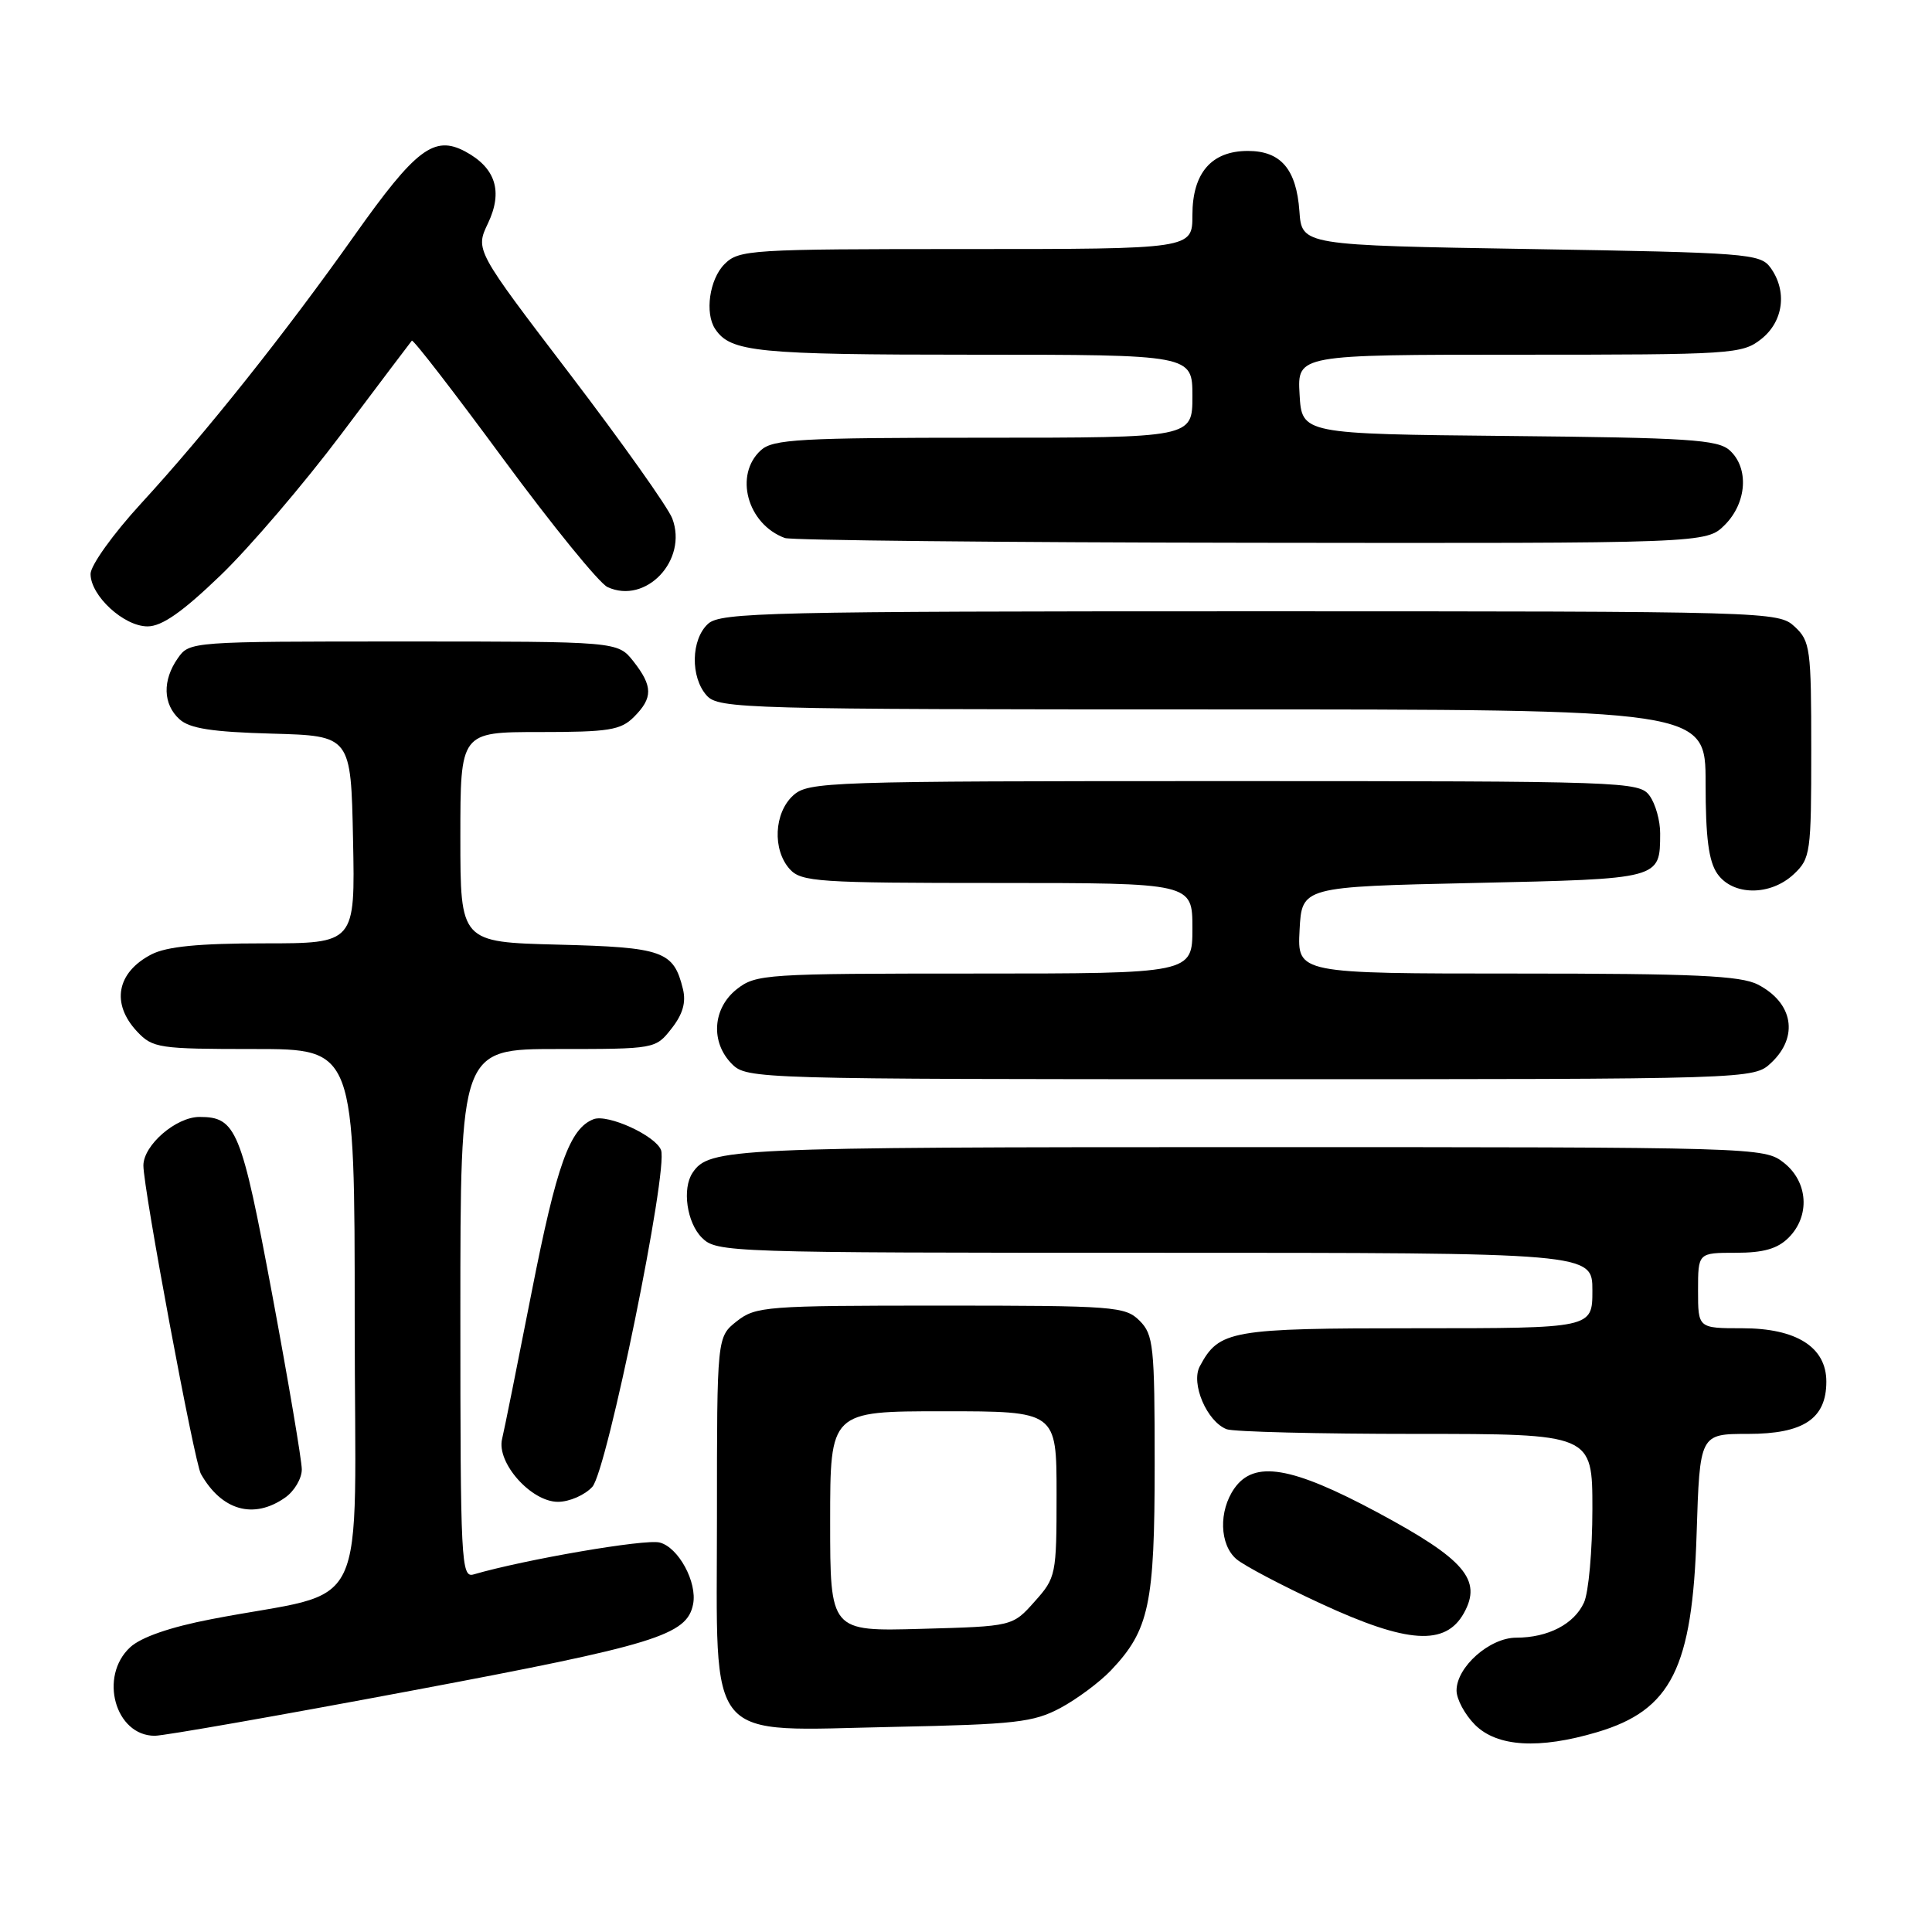 <?xml version="1.0" encoding="UTF-8" standalone="no"?>
<!DOCTYPE svg PUBLIC "-//W3C//DTD SVG 1.1//EN" "http://www.w3.org/Graphics/SVG/1.1/DTD/svg11.dtd" >
<svg xmlns="http://www.w3.org/2000/svg" xmlns:xlink="http://www.w3.org/1999/xlink" version="1.1" viewBox="0 0 256 256">
 <g >
 <path fill="currentColor"
d=" M 211.63 229.52 C 221.46 226.60 224.25 221.04 224.81 203.25 C 225.23 190.00 225.23 190.00 231.62 190.00 C 238.98 190.00 242.00 187.99 242.00 183.07 C 242.00 178.51 238.05 176.00 230.87 176.00 C 225.00 176.00 225.00 176.00 225.00 171.00 C 225.00 166.00 225.00 166.00 230.00 166.00 C 233.67 166.00 235.53 165.47 237.00 164.00 C 239.88 161.12 239.59 156.61 236.37 154.07 C 233.76 152.02 233.01 152.00 165.30 152.00 C 96.72 152.00 93.95 152.13 91.77 155.40 C 90.36 157.50 91.01 162.01 93.00 164.00 C 94.95 165.95 96.33 166.00 153.00 166.00 C 211.00 166.00 211.00 166.00 211.00 171.00 C 211.00 176.00 211.00 176.00 187.72 176.00 C 163.00 176.00 161.54 176.26 158.98 181.04 C 157.76 183.32 159.92 188.37 162.54 189.38 C 163.44 189.72 174.70 190.00 187.58 190.00 C 211.00 190.00 211.00 190.00 211.00 199.95 C 211.00 205.43 210.50 211.00 209.89 212.34 C 208.59 215.20 205.12 217.00 200.91 217.00 C 197.39 217.00 193.00 220.88 193.00 224.00 C 193.00 225.15 194.10 227.20 195.45 228.55 C 198.38 231.47 203.92 231.81 211.63 229.52 Z  M 54.60 224.01 C 86.87 217.95 91.03 216.68 91.84 212.56 C 92.41 209.65 89.89 205.01 87.40 204.39 C 85.48 203.90 69.55 206.64 62.75 208.62 C 61.11 209.10 61.00 206.99 61.00 174.07 C 61.00 139.00 61.00 139.00 73.93 139.00 C 86.79 139.00 86.87 138.99 88.98 136.29 C 90.47 134.40 90.93 132.82 90.49 131.04 C 89.26 126.02 87.88 125.52 73.97 125.17 C 61.00 124.84 61.00 124.84 61.00 110.92 C 61.00 97.00 61.00 97.00 71.50 97.00 C 80.67 97.00 82.25 96.75 84.00 95.00 C 86.53 92.47 86.52 90.93 83.93 87.63 C 81.85 85.00 81.85 85.00 53.48 85.00 C 25.30 85.00 25.10 85.01 23.56 87.22 C 21.50 90.16 21.59 93.32 23.79 95.31 C 25.14 96.53 28.10 96.99 36.04 97.21 C 46.50 97.50 46.50 97.50 46.78 111.25 C 47.06 125.00 47.06 125.00 34.98 125.00 C 26.33 125.00 22.10 125.42 20.07 126.46 C 15.46 128.85 14.69 132.98 18.17 136.69 C 20.24 138.88 21.04 139.00 33.67 139.00 C 47.00 139.00 47.00 139.00 47.00 174.93 C 47.00 215.49 49.44 210.40 28.00 214.55 C 22.54 215.60 18.69 216.94 17.25 218.27 C 13.07 222.13 15.26 230.00 20.51 230.00 C 21.72 230.00 37.06 227.31 54.60 224.01 Z  M 140.50 226.32 C 142.70 225.14 145.71 222.90 147.20 221.34 C 152.28 215.99 153.00 212.59 153.00 194.03 C 153.00 178.33 152.84 176.84 151.00 175.00 C 149.11 173.11 147.67 173.00 124.63 173.00 C 101.50 173.00 100.14 173.10 97.63 175.07 C 95.00 177.15 95.00 177.15 95.00 201.00 C 95.00 231.54 93.13 229.33 118.50 228.82 C 134.54 228.49 136.93 228.22 140.50 226.32 Z  M 193.97 213.75 C 196.43 209.34 194.08 206.60 182.50 200.39 C 171.12 194.29 166.19 193.47 163.56 197.22 C 161.46 200.22 161.59 204.67 163.83 206.59 C 164.84 207.45 169.90 210.12 175.08 212.51 C 186.49 217.79 191.53 218.12 193.97 213.75 Z  M 37.78 198.44 C 39.00 197.59 40.00 195.90 39.99 194.69 C 39.98 193.49 38.22 183.07 36.07 171.54 C 31.98 149.65 31.30 148.00 26.44 148.00 C 23.32 148.00 19.00 151.74 19.00 154.44 C 19.00 157.53 25.76 193.78 26.62 195.30 C 29.38 200.17 33.62 201.36 37.78 198.44 Z  M 78.49 197.01 C 80.44 194.85 88.58 154.96 87.59 152.39 C 86.86 150.47 80.53 147.58 78.65 148.30 C 75.49 149.52 73.76 154.34 70.45 171.19 C 68.58 180.71 66.82 189.48 66.53 190.67 C 65.77 193.82 70.38 199.00 73.93 199.00 C 75.45 199.00 77.50 198.10 78.49 197.01 Z  M 234.69 140.83 C 238.37 137.37 237.61 132.88 232.93 130.46 C 230.64 129.28 224.58 129.00 201.00 129.00 C 171.90 129.00 171.90 129.00 172.20 123.25 C 172.50 117.50 172.50 117.50 195.29 117.00 C 220.18 116.45 219.95 116.51 219.98 110.44 C 219.99 108.76 219.36 106.51 218.58 105.44 C 217.21 103.56 215.45 103.50 162.19 103.50 C 109.53 103.50 107.12 103.58 105.10 105.40 C 102.56 107.71 102.33 112.60 104.65 115.17 C 106.18 116.85 108.39 117.00 132.15 117.00 C 158.00 117.00 158.00 117.00 158.00 123.00 C 158.00 129.00 158.00 129.00 129.13 129.00 C 101.45 129.00 100.16 129.08 97.63 131.07 C 94.41 133.61 94.12 138.12 97.00 141.00 C 98.96 142.96 100.33 143.00 165.69 143.00 C 232.37 143.00 232.37 143.00 234.69 140.83 Z  M 237.69 115.83 C 239.90 113.75 240.00 113.01 240.00 99.36 C 240.00 85.96 239.87 84.95 237.81 83.04 C 235.65 81.03 234.69 81.00 165.64 81.00 C 101.92 81.00 95.49 81.15 93.83 82.65 C 91.55 84.72 91.46 89.74 93.65 92.17 C 95.23 93.91 98.62 94.00 160.65 94.00 C 226.00 94.00 226.00 94.00 226.00 103.78 C 226.00 111.01 226.41 114.13 227.56 115.78 C 229.61 118.71 234.59 118.74 237.69 115.83 Z  M 29.21 76.25 C 33.07 72.54 40.28 64.10 45.24 57.50 C 50.20 50.90 54.40 45.34 54.57 45.14 C 54.75 44.94 60.20 52.00 66.69 60.82 C 73.19 69.64 79.40 77.28 80.50 77.79 C 85.59 80.14 91.17 74.22 89.08 68.70 C 88.52 67.23 82.42 58.63 75.52 49.58 C 62.97 33.13 62.97 33.13 64.66 29.59 C 66.67 25.36 65.68 22.24 61.64 20.07 C 57.53 17.88 55.09 19.73 47.00 31.15 C 37.79 44.17 27.26 57.39 18.66 66.75 C 14.99 70.75 12.00 74.92 12.00 76.05 C 12.00 78.94 16.41 83.00 19.55 83.00 C 21.45 83.00 24.16 81.11 29.21 76.25 Z  M 228.55 69.55 C 231.47 66.62 231.78 62.01 229.19 59.67 C 227.62 58.25 223.71 58.00 199.94 57.77 C 172.50 57.50 172.50 57.50 172.20 52.25 C 171.90 47.00 171.90 47.00 201.31 47.00 C 229.56 47.00 230.84 46.92 233.37 44.93 C 236.33 42.59 236.85 38.55 234.58 35.44 C 233.25 33.61 231.39 33.47 202.83 33.00 C 172.50 32.50 172.50 32.50 172.18 28.00 C 171.78 22.42 169.72 20.00 165.35 20.00 C 160.52 20.00 158.00 22.92 158.00 28.50 C 158.00 33.00 158.00 33.00 128.00 33.00 C 99.33 33.00 97.91 33.09 96.00 35.00 C 94.01 36.99 93.36 41.50 94.77 43.60 C 96.80 46.65 100.27 47.00 128.93 47.00 C 158.00 47.00 158.00 47.00 158.00 52.50 C 158.00 58.00 158.00 58.00 130.33 58.00 C 105.98 58.00 102.44 58.20 100.83 59.65 C 97.23 62.91 99.02 69.46 104.00 71.29 C 104.83 71.59 132.63 71.88 165.80 71.92 C 226.09 72.00 226.09 72.00 228.55 69.55 Z  M 110.00 201.58 C 110.00 187.00 110.00 187.00 125.00 187.00 C 140.00 187.00 140.00 187.00 140.00 197.98 C 140.00 208.70 139.93 209.05 137.08 212.23 C 134.17 215.50 134.17 215.50 122.08 215.83 C 110.00 216.17 110.00 216.17 110.00 201.58 Z "/>
</g>
</svg>